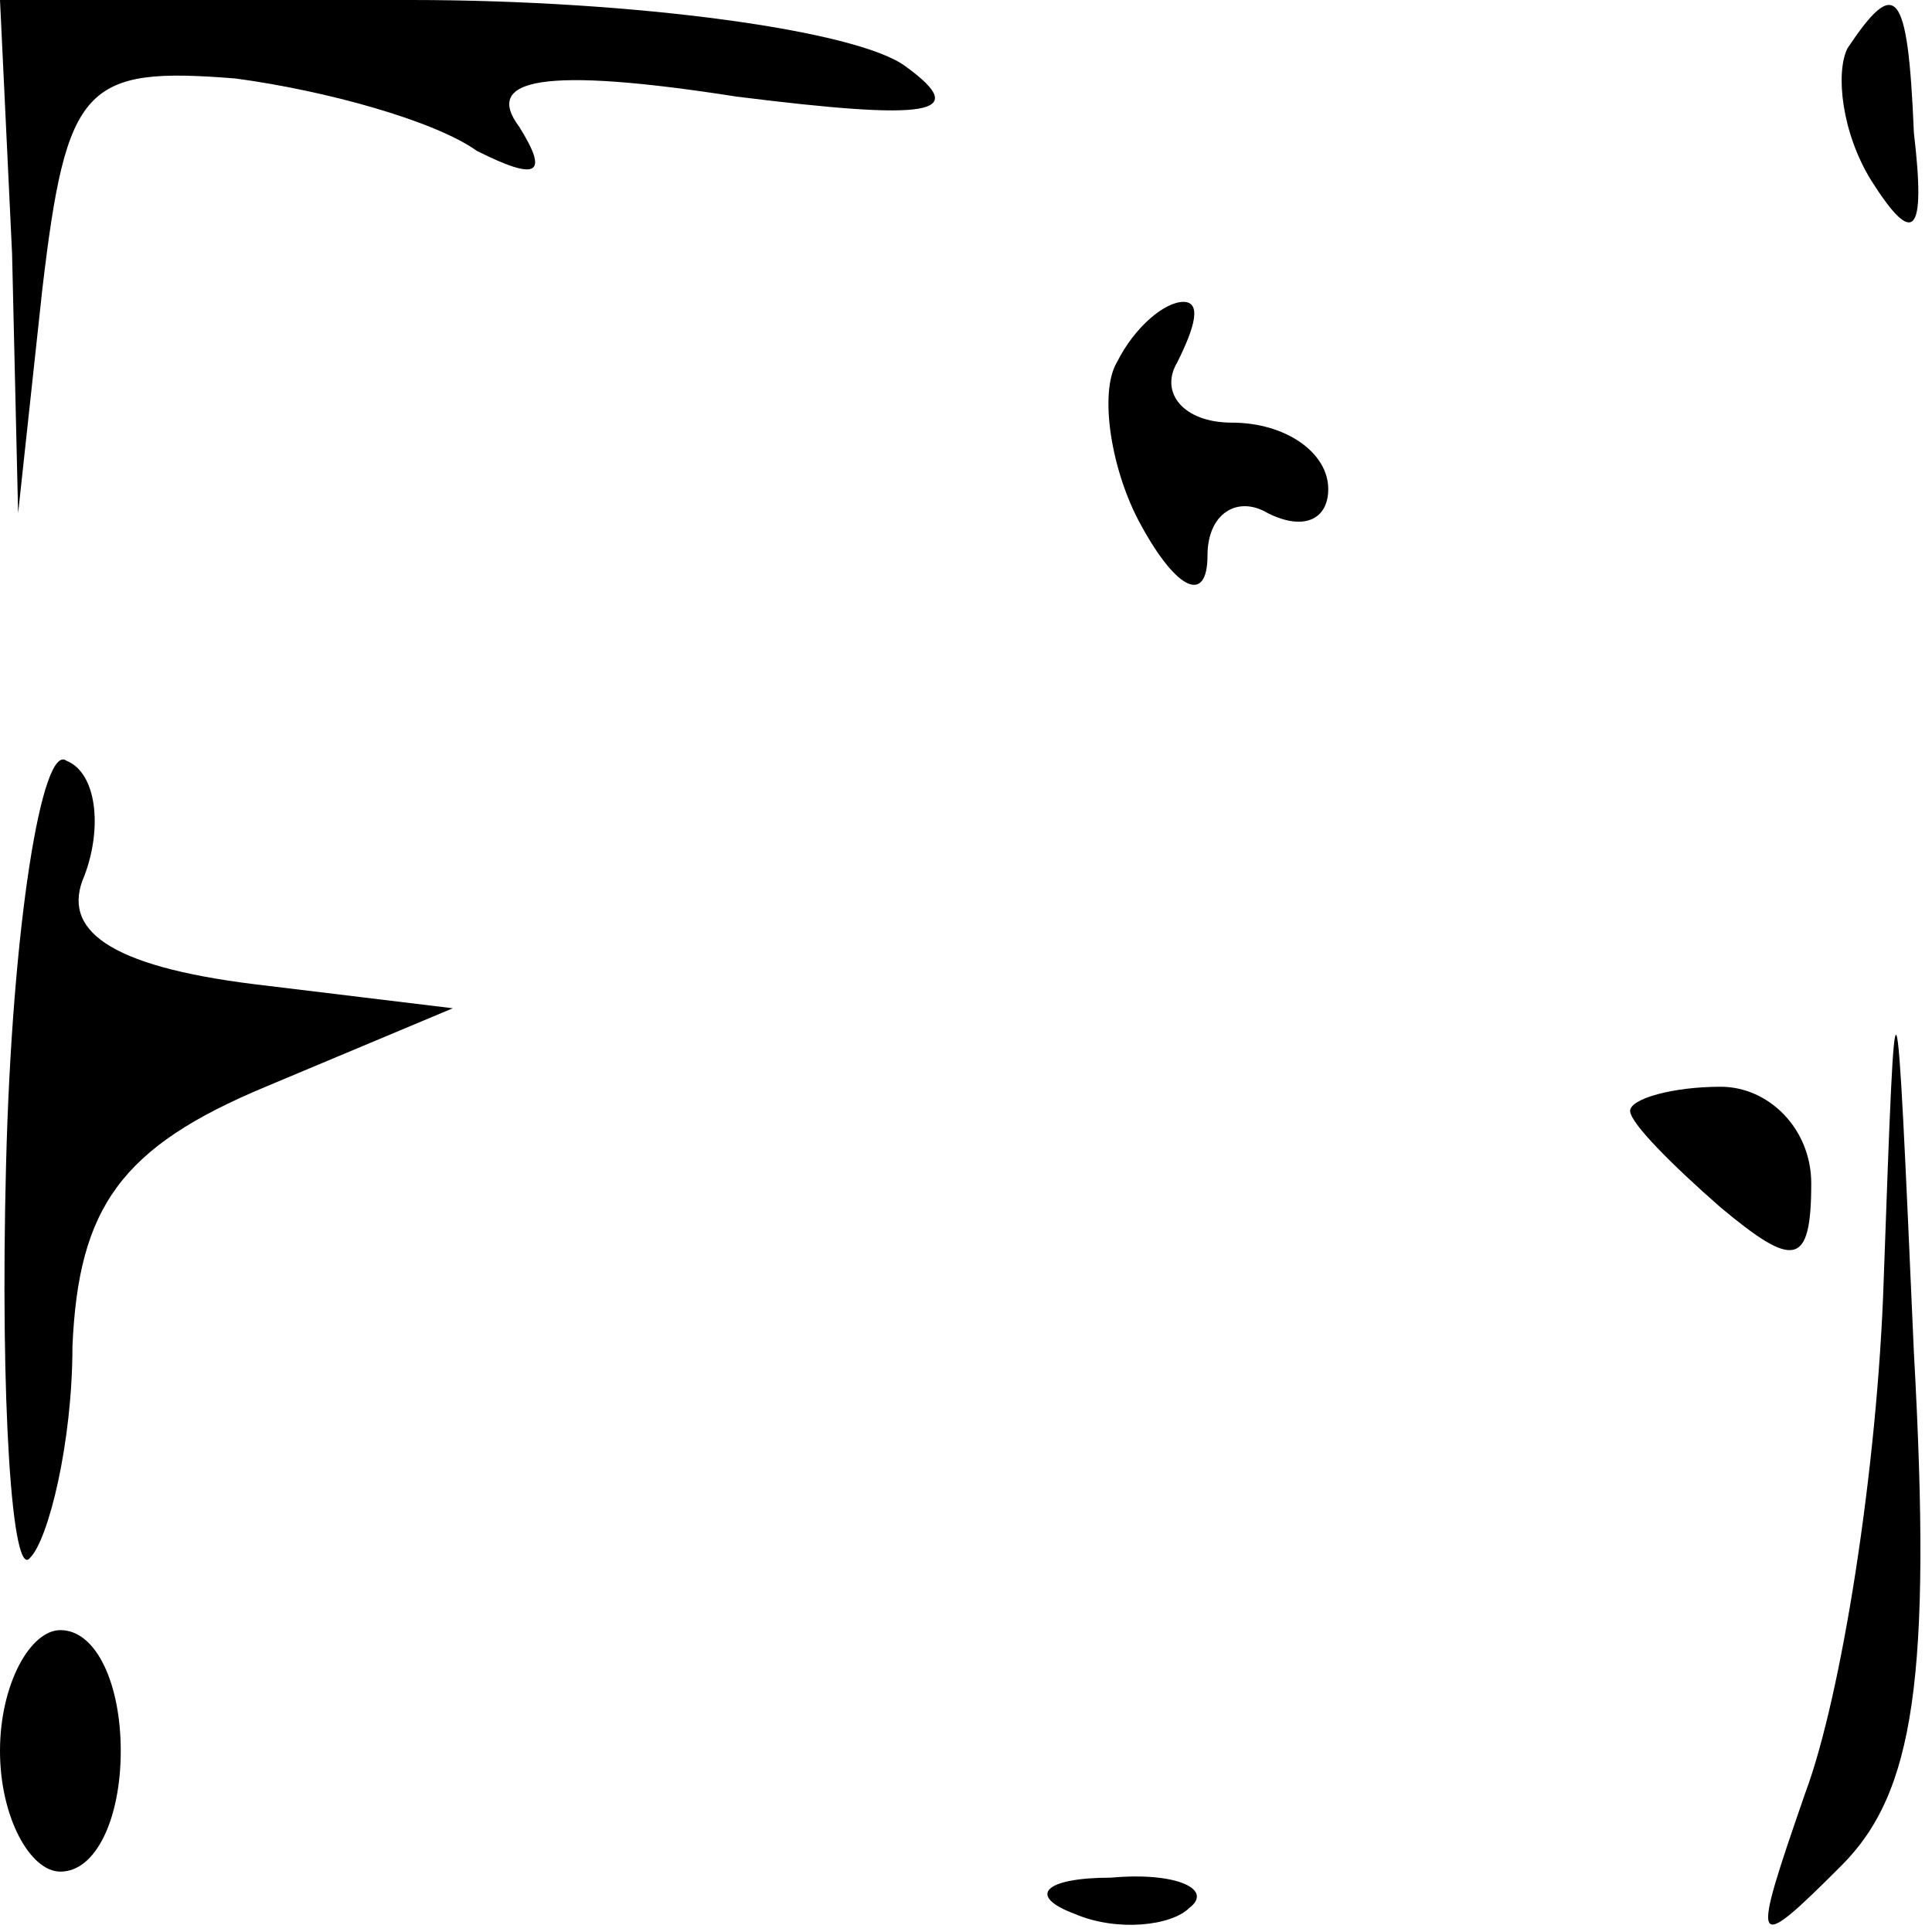 <?xml version="1.0" standalone="no"?>
<!DOCTYPE svg PUBLIC "-//W3C//DTD SVG 20010904//EN"
 "http://www.w3.org/TR/2001/REC-SVG-20010904/DTD/svg10.dtd">
<svg version="1.0" xmlns="http://www.w3.org/2000/svg"
 width="32pt" height="32pt" viewBox="0 0 32 32"
 preserveAspectRatio="xMidYMid meet">
<g transform="translate(0,32) scale(0.1,-0.1)"
fill="#000000" stroke="none">
<path fill="#000000" stroke="none" d="M2 278 l1 -43 4 37 c4 34 7 37 32 35
15 -2 33 -7 40 -12 10 -5 12 -4 7 4 -6 8 4 10 36 5 32 -4 39 -3 28 5 -8 6 -45
11 -82 11 l-68 0 2 -42z"/>
<path fill="#000000" stroke="none" d="M306 312 c-2 -4 -1 -14 4 -22 7 -11 9
-9 7 8 -1 24 -3 26 -11 14z"/>
<path fill="#000000" stroke="none" d="M185 260 c-3 -5 -1 -18 4 -27 6 -11 11
-13 11 -5 0 7 5 10 10 7 6 -3 10 -1 10 4 0 6 -7 11 -16 11 -8 0 -12 5 -9 10 3
6 4 10 1 10 -3 0 -8 -4 -11 -10z"/>
<path fill="#000000" stroke="none" d="M1 127 c-1 -39 1 -69 4 -65 3 3 7 19 7
35 1 23 8 33 32 43 l31 13 -33 4 c-24 3 -32 9 -28 18 3 8 2 17 -3 19 -4 3 -9
-27 -10 -67z"/>
<path fill="#000000" stroke="none" d="M312 108 c-1 -31 -7 -69 -13 -85 -9
-26 -9 -27 6 -12 12 12 15 31 12 85 -3 68 -3 68 -5 12z"/>
<path fill="#000000" stroke="none" d="M270 136 c0 -2 7 -9 15 -16 12 -10 15
-10 15 4 0 9 -7 16 -15 16 -8 0 -15 -2 -15 -4z"/>
<path fill="#000000" stroke="none" d="M0 30 c0 -11 5 -20 10 -20 6 0 10 9 10
20 0 11 -4 20 -10 20 -5 0 -10 -9 -10 -20z"/>
<path fill="#000000" stroke="none" d="M178 3 c7 -3 16 -2 19 1 4 3 -2 6 -13
5 -11 0 -14 -3 -6 -6z"/>
</g>
</svg>
